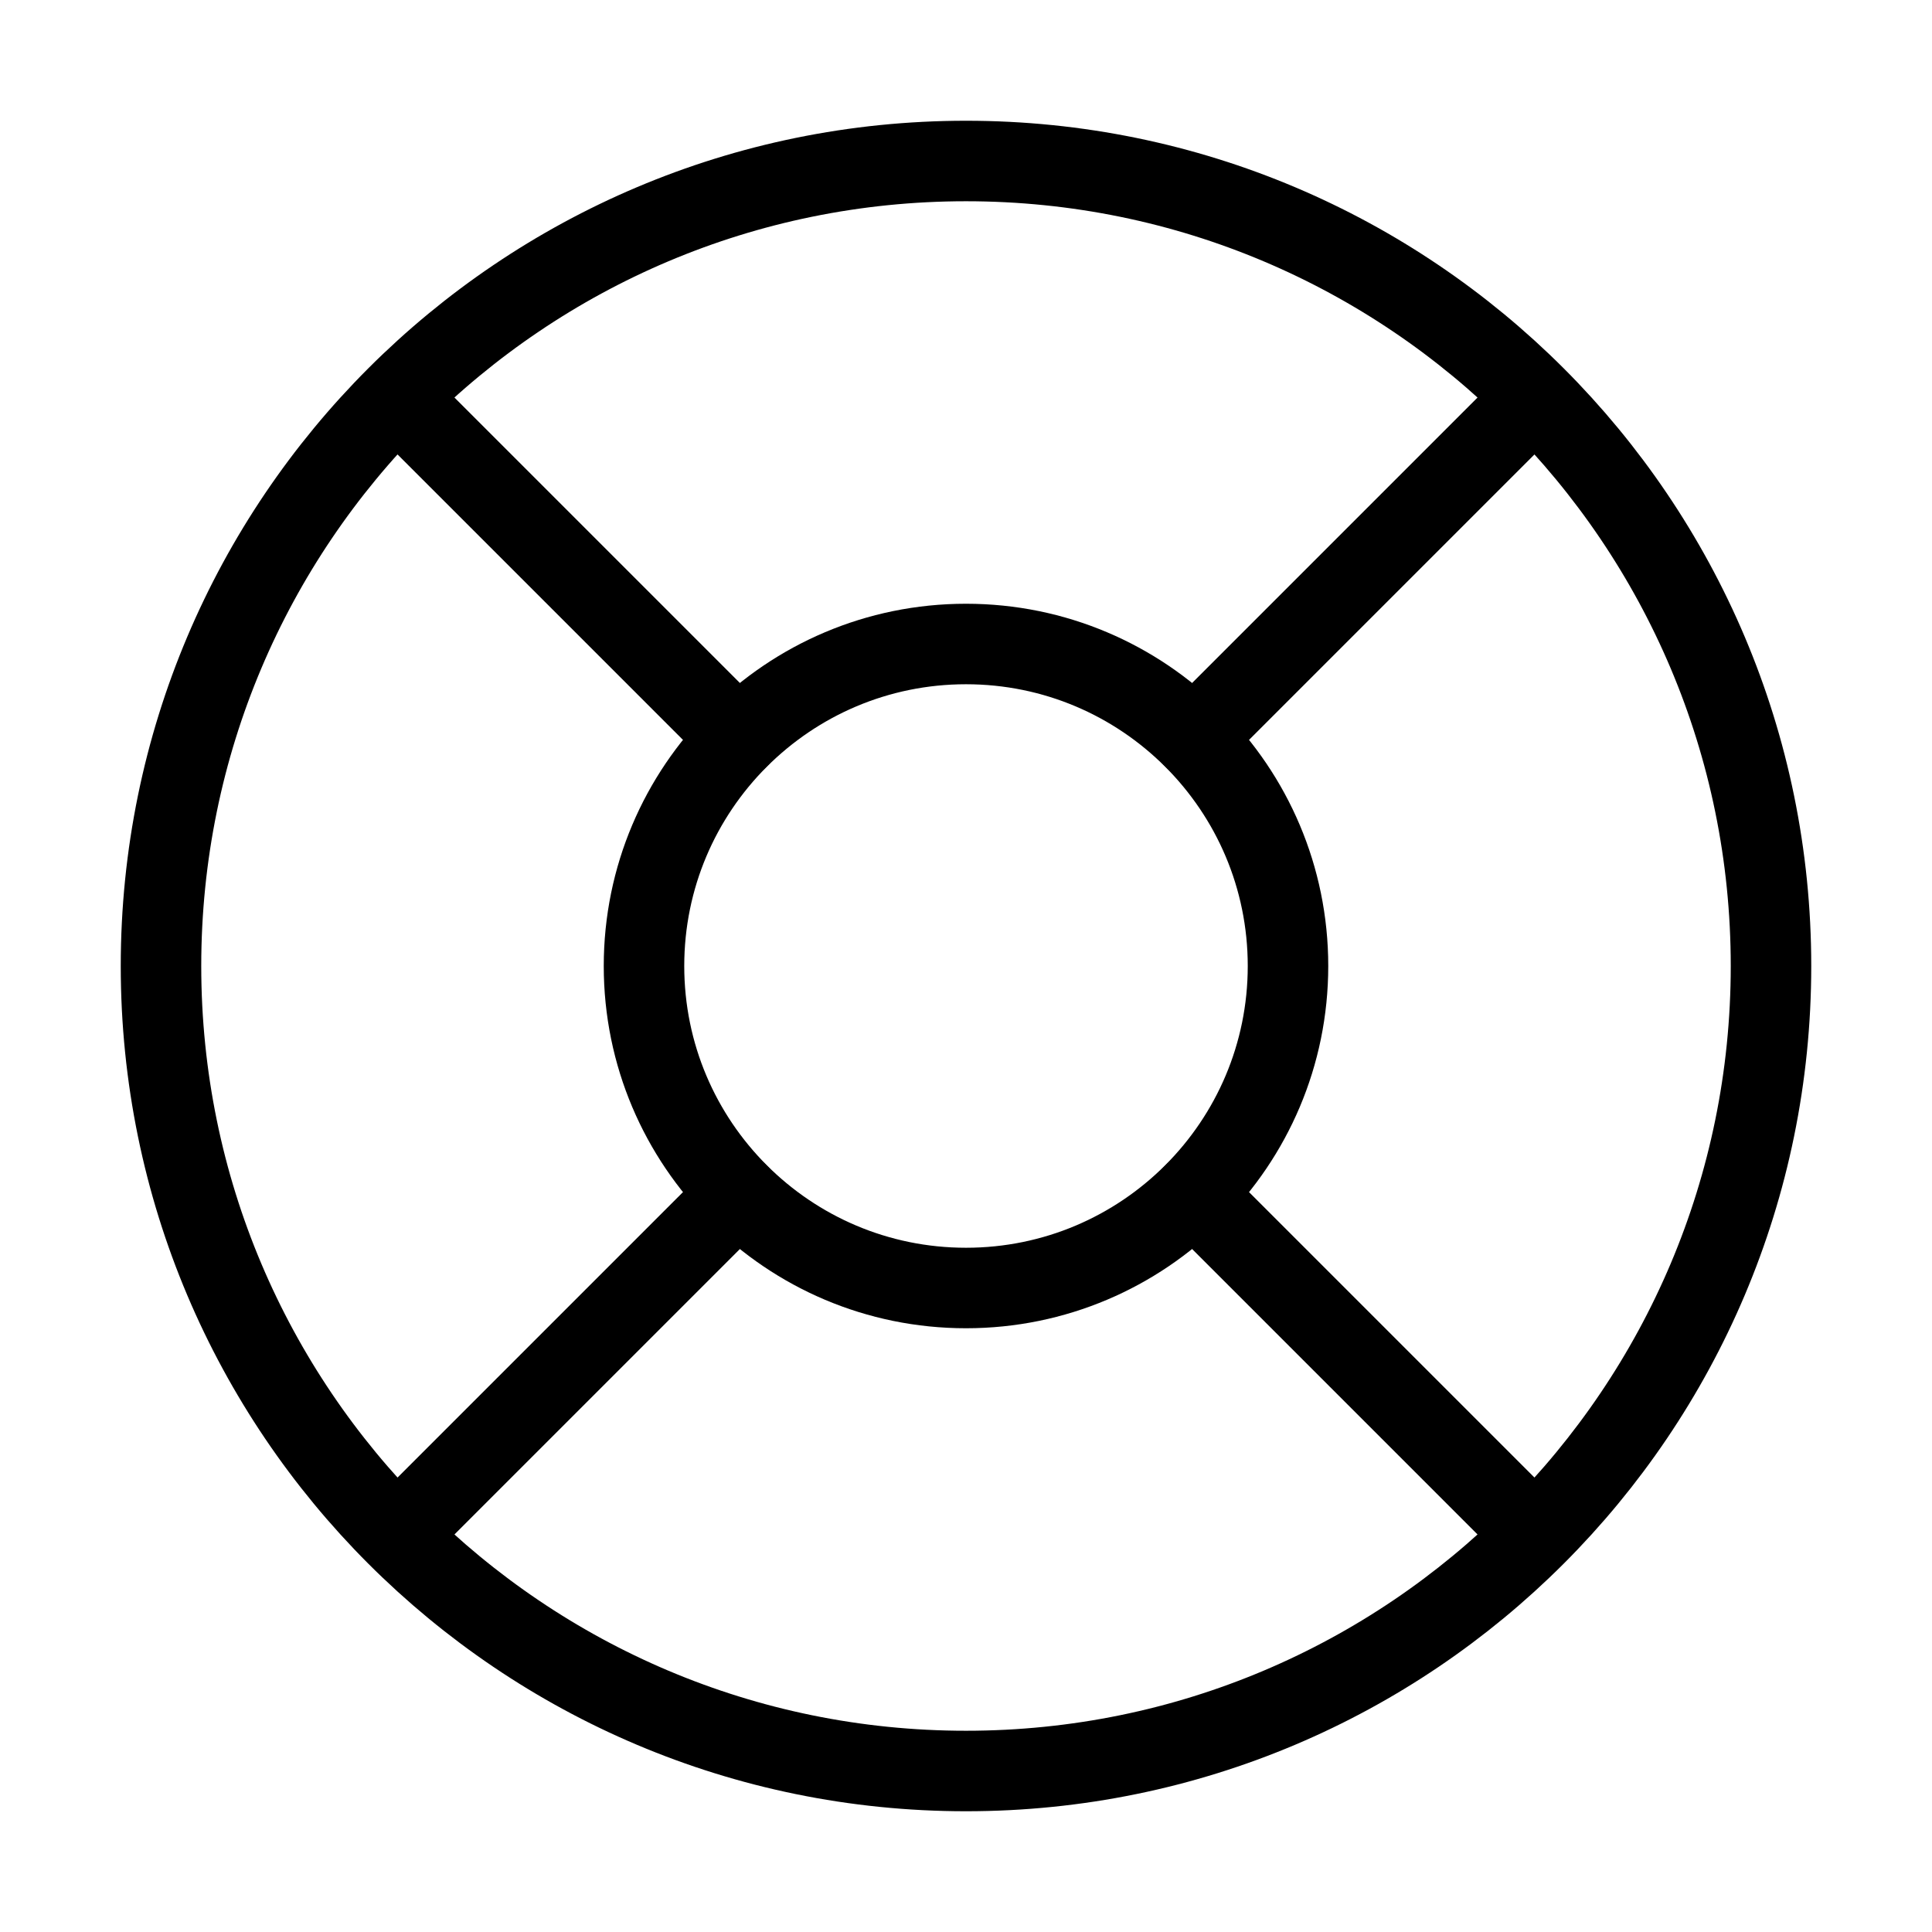 <svg width="24" height="24" viewBox="0 0 24 24" fill="none" xmlns="http://www.w3.org/2000/svg"><path d="M12 22C17.523 22 22 17.523 22 12 22 6.477 17.523 2 12 2 6.477 2 2 6.477 2 12 2 17.523 6.477 22 12 22ZM4.93 4.93 9.17 9.17M14.83 9.17 19.07 4.93M14.83 14.83 19.07 19.07M9.17 14.83 4.93 19.07" stroke="currentColor" stroke-linecap="round" stroke-linejoin="round"/><path d="M12 16C14.209 16 16 14.209 16 12C16 9.791 14.209 8 12 8C9.791 8 8 9.791 8 12C8 14.209 9.791 16 12 16Z" stroke="currentColor" stroke-linecap="round" stroke-linejoin="round"/></svg>
